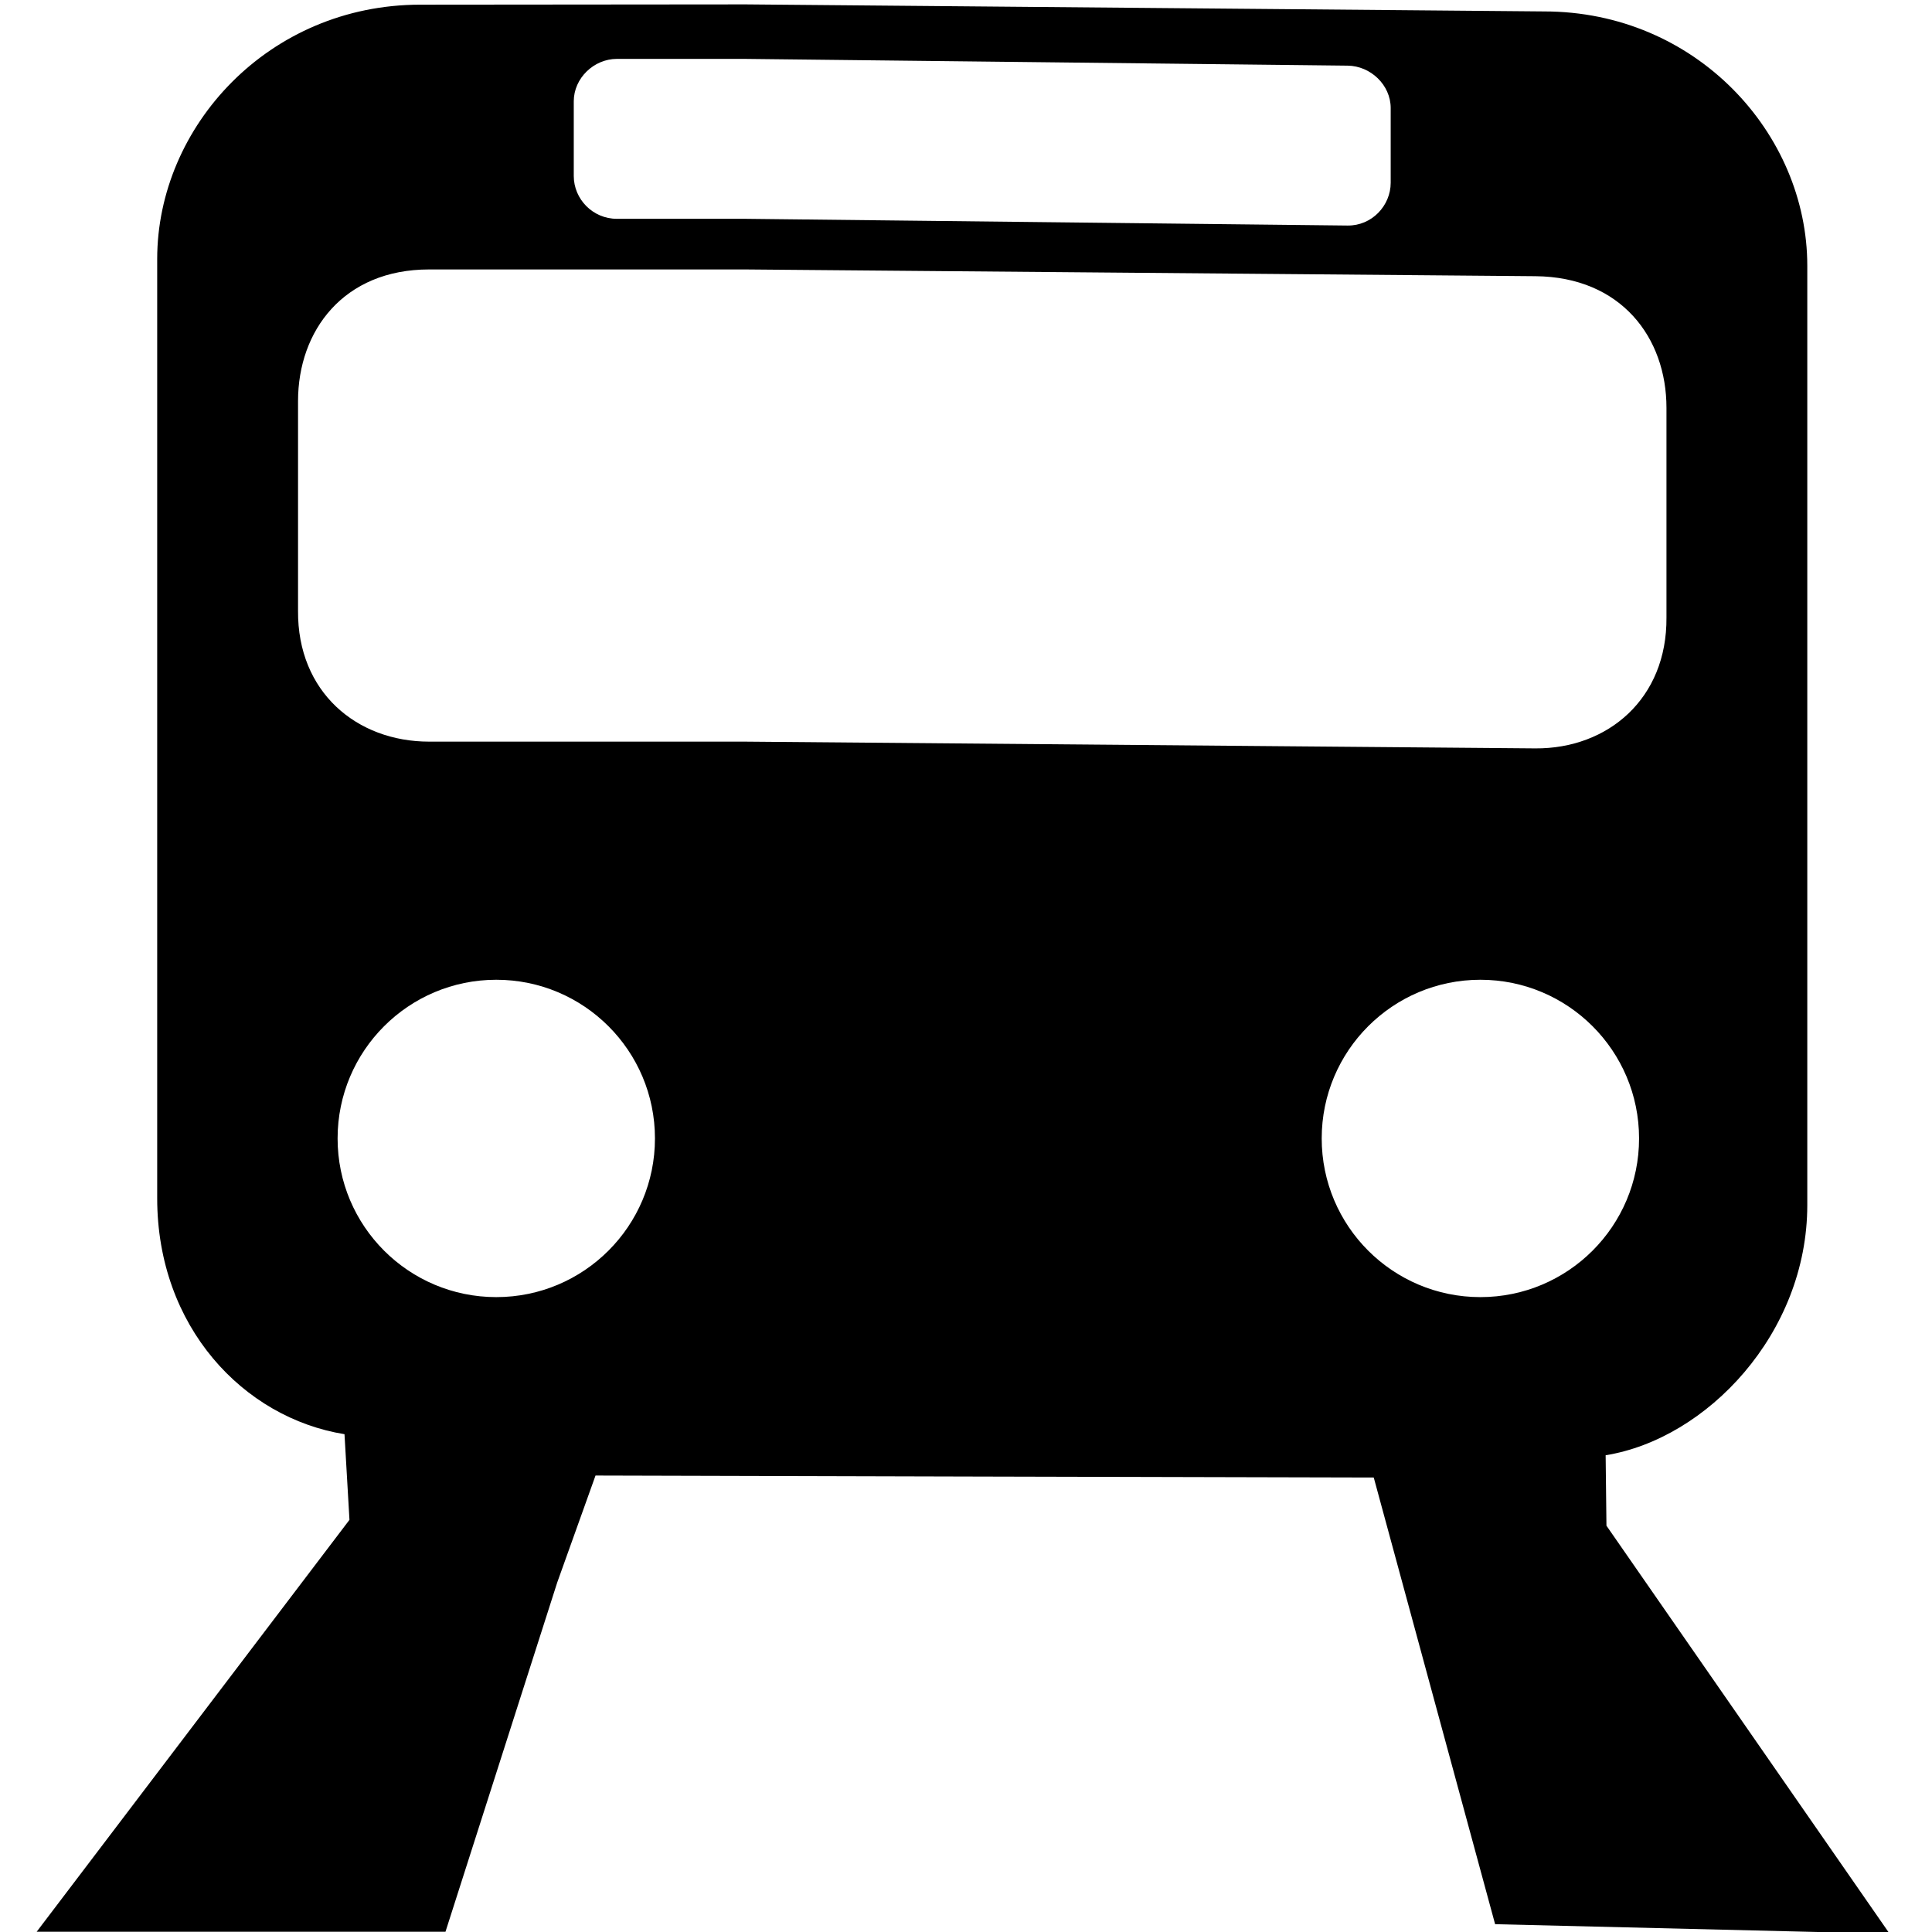<?xml version="1.0" encoding="UTF-8" standalone="no"?>
<svg
   xmlns:dc="http://purl.org/dc/elements/1.1/"
   xmlns:cc="http://creativecommons.org/ns#"
   xmlns:rdf="http://www.w3.org/1999/02/22-rdf-syntax-ns#"
   xmlns:svg="http://www.w3.org/2000/svg"
   xmlns="http://www.w3.org/2000/svg"
   xmlns:sodipodi="http://sodipodi.sourceforge.net/DTD/sodipodi-0.dtd"
   xmlns:inkscape="http://www.inkscape.org/namespaces/inkscape"
   width="2520"
   height="2520"
   viewBox="0 0 26880 26880"
   id="svg3064"
   version="1.1"
   inkscape:version="0.48.3.1 r9886"
   sodipodi:docname="station.svg">
  <defs
     id="defs3070">
    <marker
       inkscape:stockid="Arrow2Send"
       orient="auto"
       refY="0.0"
       refX="0.0"
       id="Arrow2Send"
       style="overflow:visible;">
      <path
         id="path4937"
         style="fill-rule:evenodd;stroke-width:0.625;stroke-linejoin:round;"
         d="M 8.719,4.034 L -2.207,0.016 L 8.719,-4.002 C 6.973,-1.63 6.983,1.616 8.719,4.034 z "
         transform="scale(0.3) rotate(180) translate(-2.3,0)" />
    </marker>
    <marker
       inkscape:stockid="Tail"
       orient="auto"
       refY="0.0"
       refX="0.0"
       id="Tail"
       style="overflow:visible">
      <g
         id="g4940"
         transform="scale(-1.2)">
        <path
           id="path4942"
           d="M -3.805,-3.959 L 0.544,0"
           style="fill:none;fill-rule:evenodd;stroke:#000000;stroke-width:0.8;stroke-linecap:round" />
        <path
           id="path4944"
           d="M -1.287,-3.959 L 3.062,0"
           style="fill:none;fill-rule:evenodd;stroke:#000000;stroke-width:0.8;stroke-linecap:round" />
        <path
           id="path4946"
           d="M 1.305,-3.959 L 5.654,0"
           style="fill:none;fill-rule:evenodd;stroke:#000000;stroke-width:0.8;stroke-linecap:round" />
        <path
           id="path4948"
           d="M -3.805,4.178 L 0.544,0.22"
           style="fill:none;fill-rule:evenodd;stroke:#000000;stroke-width:0.8;stroke-linecap:round" />
        <path
           id="path4950"
           d="M -1.287,4.178 L 3.062,0.22"
           style="fill:none;fill-rule:evenodd;stroke:#000000;stroke-width:0.8;stroke-linecap:round" />
        <path
           id="path4952"
           d="M 1.305,4.178 L 5.654,0.22"
           style="fill:none;fill-rule:evenodd;stroke:#000000;stroke-width:0.8;stroke-linecap:round" />
      </g>
    </marker>
    <marker
       inkscape:stockid="Arrow1Lstart"
       orient="auto"
       refY="0.0"
       refX="0.0"
       id="Arrow1Lstart"
       style="overflow:visible">
      <path
         id="path4904"
         d="M 0.0,0.0 L 5.0,-5.0 L -12.5,0.0 L 5.0,5.0 L 0.0,0.0 z "
         style="fill-rule:evenodd;stroke:#000000;stroke-width:1.0pt"
         transform="scale(0.8) translate(12.5,0)" />
    </marker>
    <clipPath
       id="clip0">
      <rect
         y="0"
         x="0"
         width="233"
         height="233"
         id="rect4533" />
    </clipPath>
  </defs>
  <sodipodi:namedview
     pagecolor="#ffffff"
     bordercolor="#666666"
     borderopacity="1"
     objecttolerance="6"
     gridtolerance="6"
     guidetolerance="6"
     inkscape:pageopacity="0"
     inkscape:pageshadow="2"
     inkscape:window-width="1600"
     inkscape:window-height="1147"
     id="namedview3068"
     showgrid="true"
     inkscape:snap-grids="false"
     inkscape:zoom="0.16"
     inkscape:cx="2129.7719"
     inkscape:cy="1895.6184"
     inkscape:window-x="0"
     inkscape:window-y="0"
     inkscape:window-maximized="1"
     inkscape:current-layer="surface0"
     showguides="true"
     inkscape:guide-bbox="true"
     inkscape:snap-to-guides="false"
     inkscape:object-paths="true">
    <inkscape:grid
       type="xygrid"
       id="grid3074"
       empspacing="2"
       visible="true"
       enabled="true"
       snapvisiblegridlinesonly="true"
       dotted="false"
       spacingx="315px"
       spacingy="315px"
       color="#00009b"
       opacity="0.137"
       empcolor="#00009b"
       empopacity="0.294" />
    <inkscape:grid
       type="xygrid"
       id="grid5379"
       empspacing="3"
       visible="true"
       enabled="true"
       snapvisiblegridlinesonly="true"
       color="#9b0000"
       opacity="0.118"
       empcolor="#9b0000"
       empopacity="0.392"
       spacingx="280px"
       spacingy="280px" />
    <inkscape:grid
       type="xygrid"
       id="grid5381"
       empspacing="2"
       visible="true"
       enabled="true"
       snapvisiblegridlinesonly="true"
       spacingx="252px"
       spacingy="252px"
       empcolor="#009b00"
       empopacity="0.235"
       color="#009b00"
       opacity="0.098" />
    <inkscape:grid
       type="xygrid"
       id="grid5383"
       empspacing="2"
       visible="true"
       enabled="true"
       snapvisiblegridlinesonly="true"
       spacingx="180px"
       spacingy="180px"
       color="#009b9b"
       opacity="0.078"
       empcolor="#009b9b"
       empopacity="0.157" />
    <inkscape:grid
       type="xygrid"
       id="grid3019"
       empspacing="5"
       visible="true"
       enabled="true"
       snapvisiblegridlinesonly="true"
       color="#9b0000"
       opacity="0.098"
       empcolor="#0000ff"
       empopacity="0"
       dotted="true"
       spacingx="140px"
       spacingy="140px" />
    <inkscape:grid
       type="xygrid"
       id="grid3013"
       empspacing="5"
       visible="true"
       enabled="false"
       snapvisiblegridlinesonly="true"
       spacingx="210px"
       spacingy="210px"
       color="#ff00ff"
       opacity="0.294" />
  </sodipodi:namedview>
  <g
     transform="matrix(128.052,0,0,128.052,-2243.529,-2187.059)"
     id="surface0"
     clip-path="url(#clip0)">
    <path
       style="fill:#000000;stroke:none"
       d="m 976.219,5.75 -426,0.375 c -198.407,0 -344.438,159.341 -344.438,332.938 l 0,1229.562 c 0,168.181 112.874,287.492 245.188,308.812 l 6.501,112.125 -409.469,539.218 535.156,0 146.269,-457.197 50.138,-140.022 c 0,0 1008.293,2.712 1018.75,2.594 l 158.875,584.719 516.438,12.5 L 2102.933,1997.211 2101.875,1905 c 132.313,-21.32 263.969,-159.35 263.969,-327.531 l 0,-1229.563 c 0,-173.597 -146.063,-332.938 -344.469,-332.938 L 976.25,5.75 z m -168.688,71.344 166.75,0 0.344,0 0.344,0 789.125,8.844 c 30.184,0.338 56.406,25.345 56.406,55.531 l 0,97.719 c 0,30.186 -24.785,56.417 -56.406,56.062 l -789.125,-8.812 -0.344,0 -0.344,0 -166.75,0 c -31.624,0 -56.438,-25.876 -56.438,-56.062 l 0,-97.75 c 0,-30.186 26.252,-55.531 56.438,-55.531 z m -245.812,275.625 0.031,0 412.531,0 0.719,0 1034.906,8.844 C 2122.022,362.52 2181.5,441.879 2181.5,533.875 l 0,274.408 c 0.878,106.37 -76.725,172.014 -171.594,171.406 L 975,970.846 l -0.344,0 -0.375,0 -412.531,0 c -94.871,0 -172.468,-65.036 -171.594,-171.406 l 0,-274.408 c 0,-91.987 59.463,-172.297 171.562,-172.312 z m 87.938,929.844 c 114.717,0 207.719,93.002 207.719,207.719 0,114.717 -93.002,207.719 -207.719,207.719 -114.717,0 -207.719,-93.002 -207.719,-207.719 0,-114.716 93.002,-207.719 207.719,-207.719 z m 1288.25,0 c 114.717,0 207.719,93.002 207.719,207.719 0,114.717 -93.002,207.719 -207.719,207.719 -114.716,0 -207.719,-93.002 -207.719,-207.719 0,-114.716 93.002,-207.719 207.719,-207.719 z"
       transform="matrix(0.083,0,0,0.083,17.52,17.079)"
       id="path2229-0"
       inkscape:connector-curvature="0"
       sodipodi:nodetypes="ccsscccccccccccsscccscccsssccccssssccccsscscccscscssssssssss" />
  </g>
</svg>
